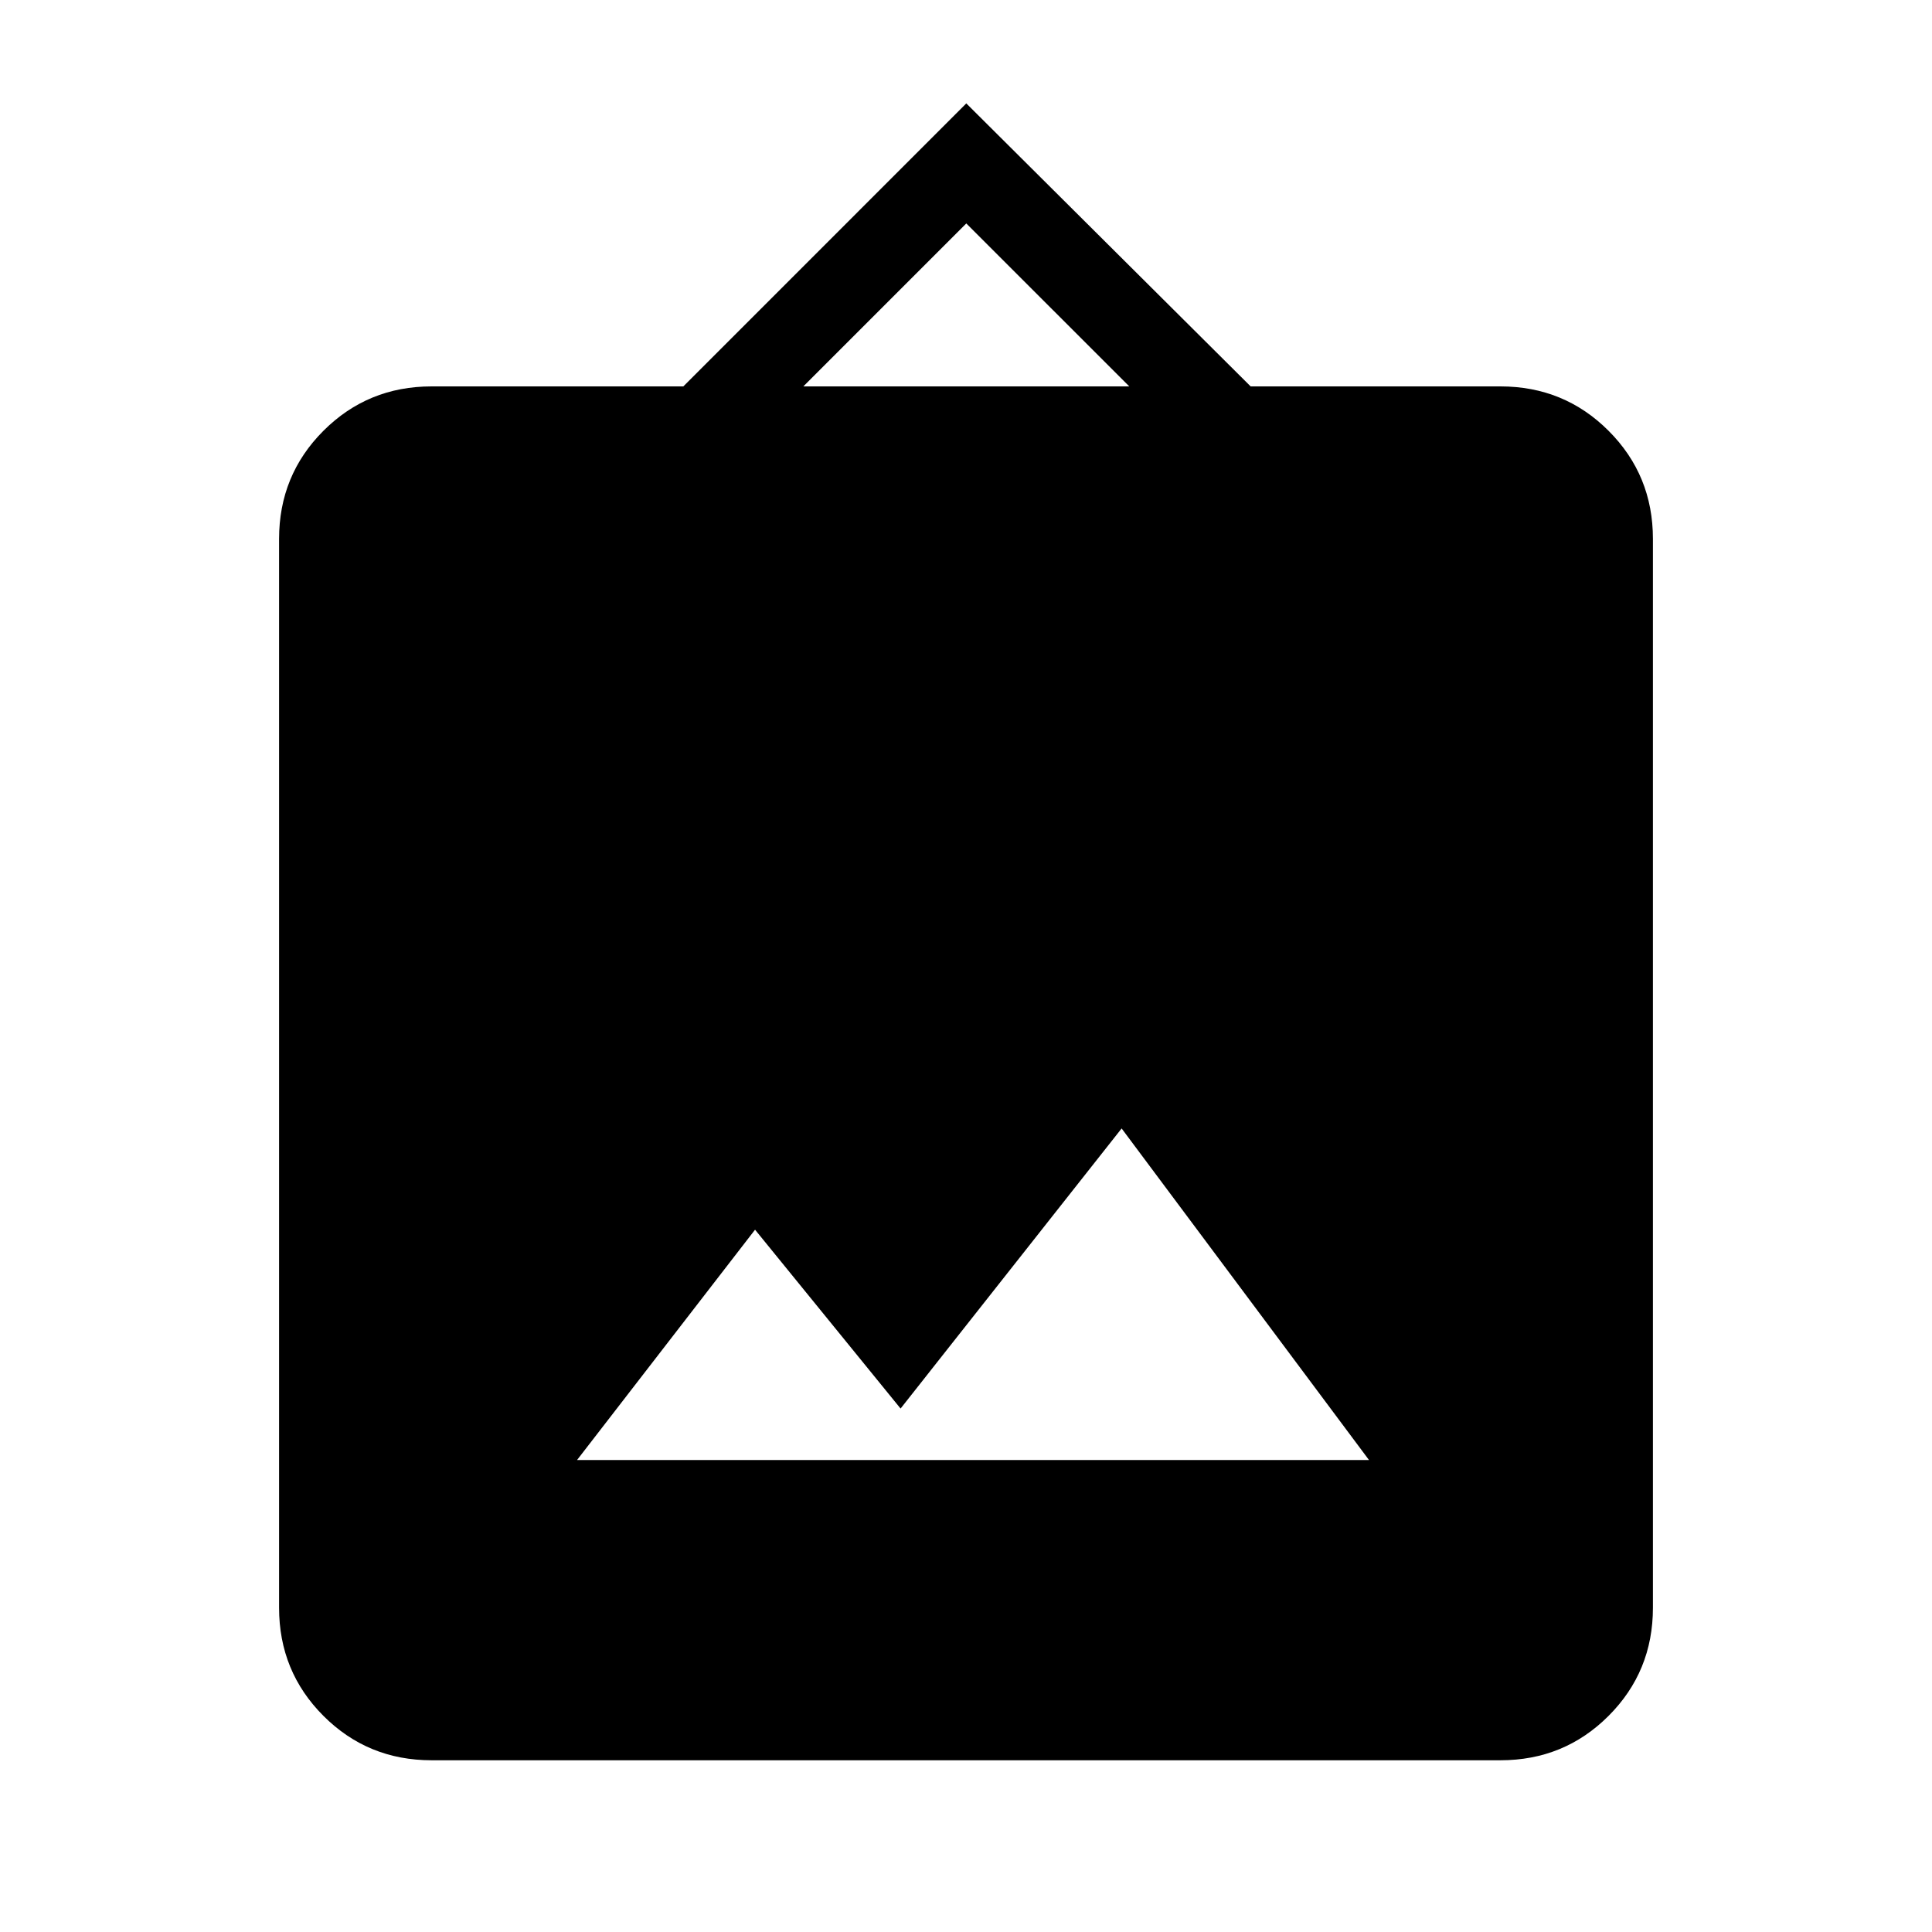<svg xmlns="http://www.w3.org/2000/svg" height="40" viewBox="0 -960 960 960" width="40"><path d="M214.46-85.33q-31.69 0-53.74-22.05-22.05-22.06-22.05-53.75v-531.08q0-31.69 22.05-53.74T214.46-768h125.08l140.61-140.62L621.44-768h124.1q31.69 0 53.74 22.05t22.05 53.74v531.08q0 31.69-22.05 53.75-22.05 22.05-53.74 22.05H214.46Zm72.26-149.18h393.54L557.33-399.28 447.49-260.1l-72.31-88.87-88.46 114.46ZM399.18-768h161.95l-80.98-80.97L399.18-768Z"/></svg>
